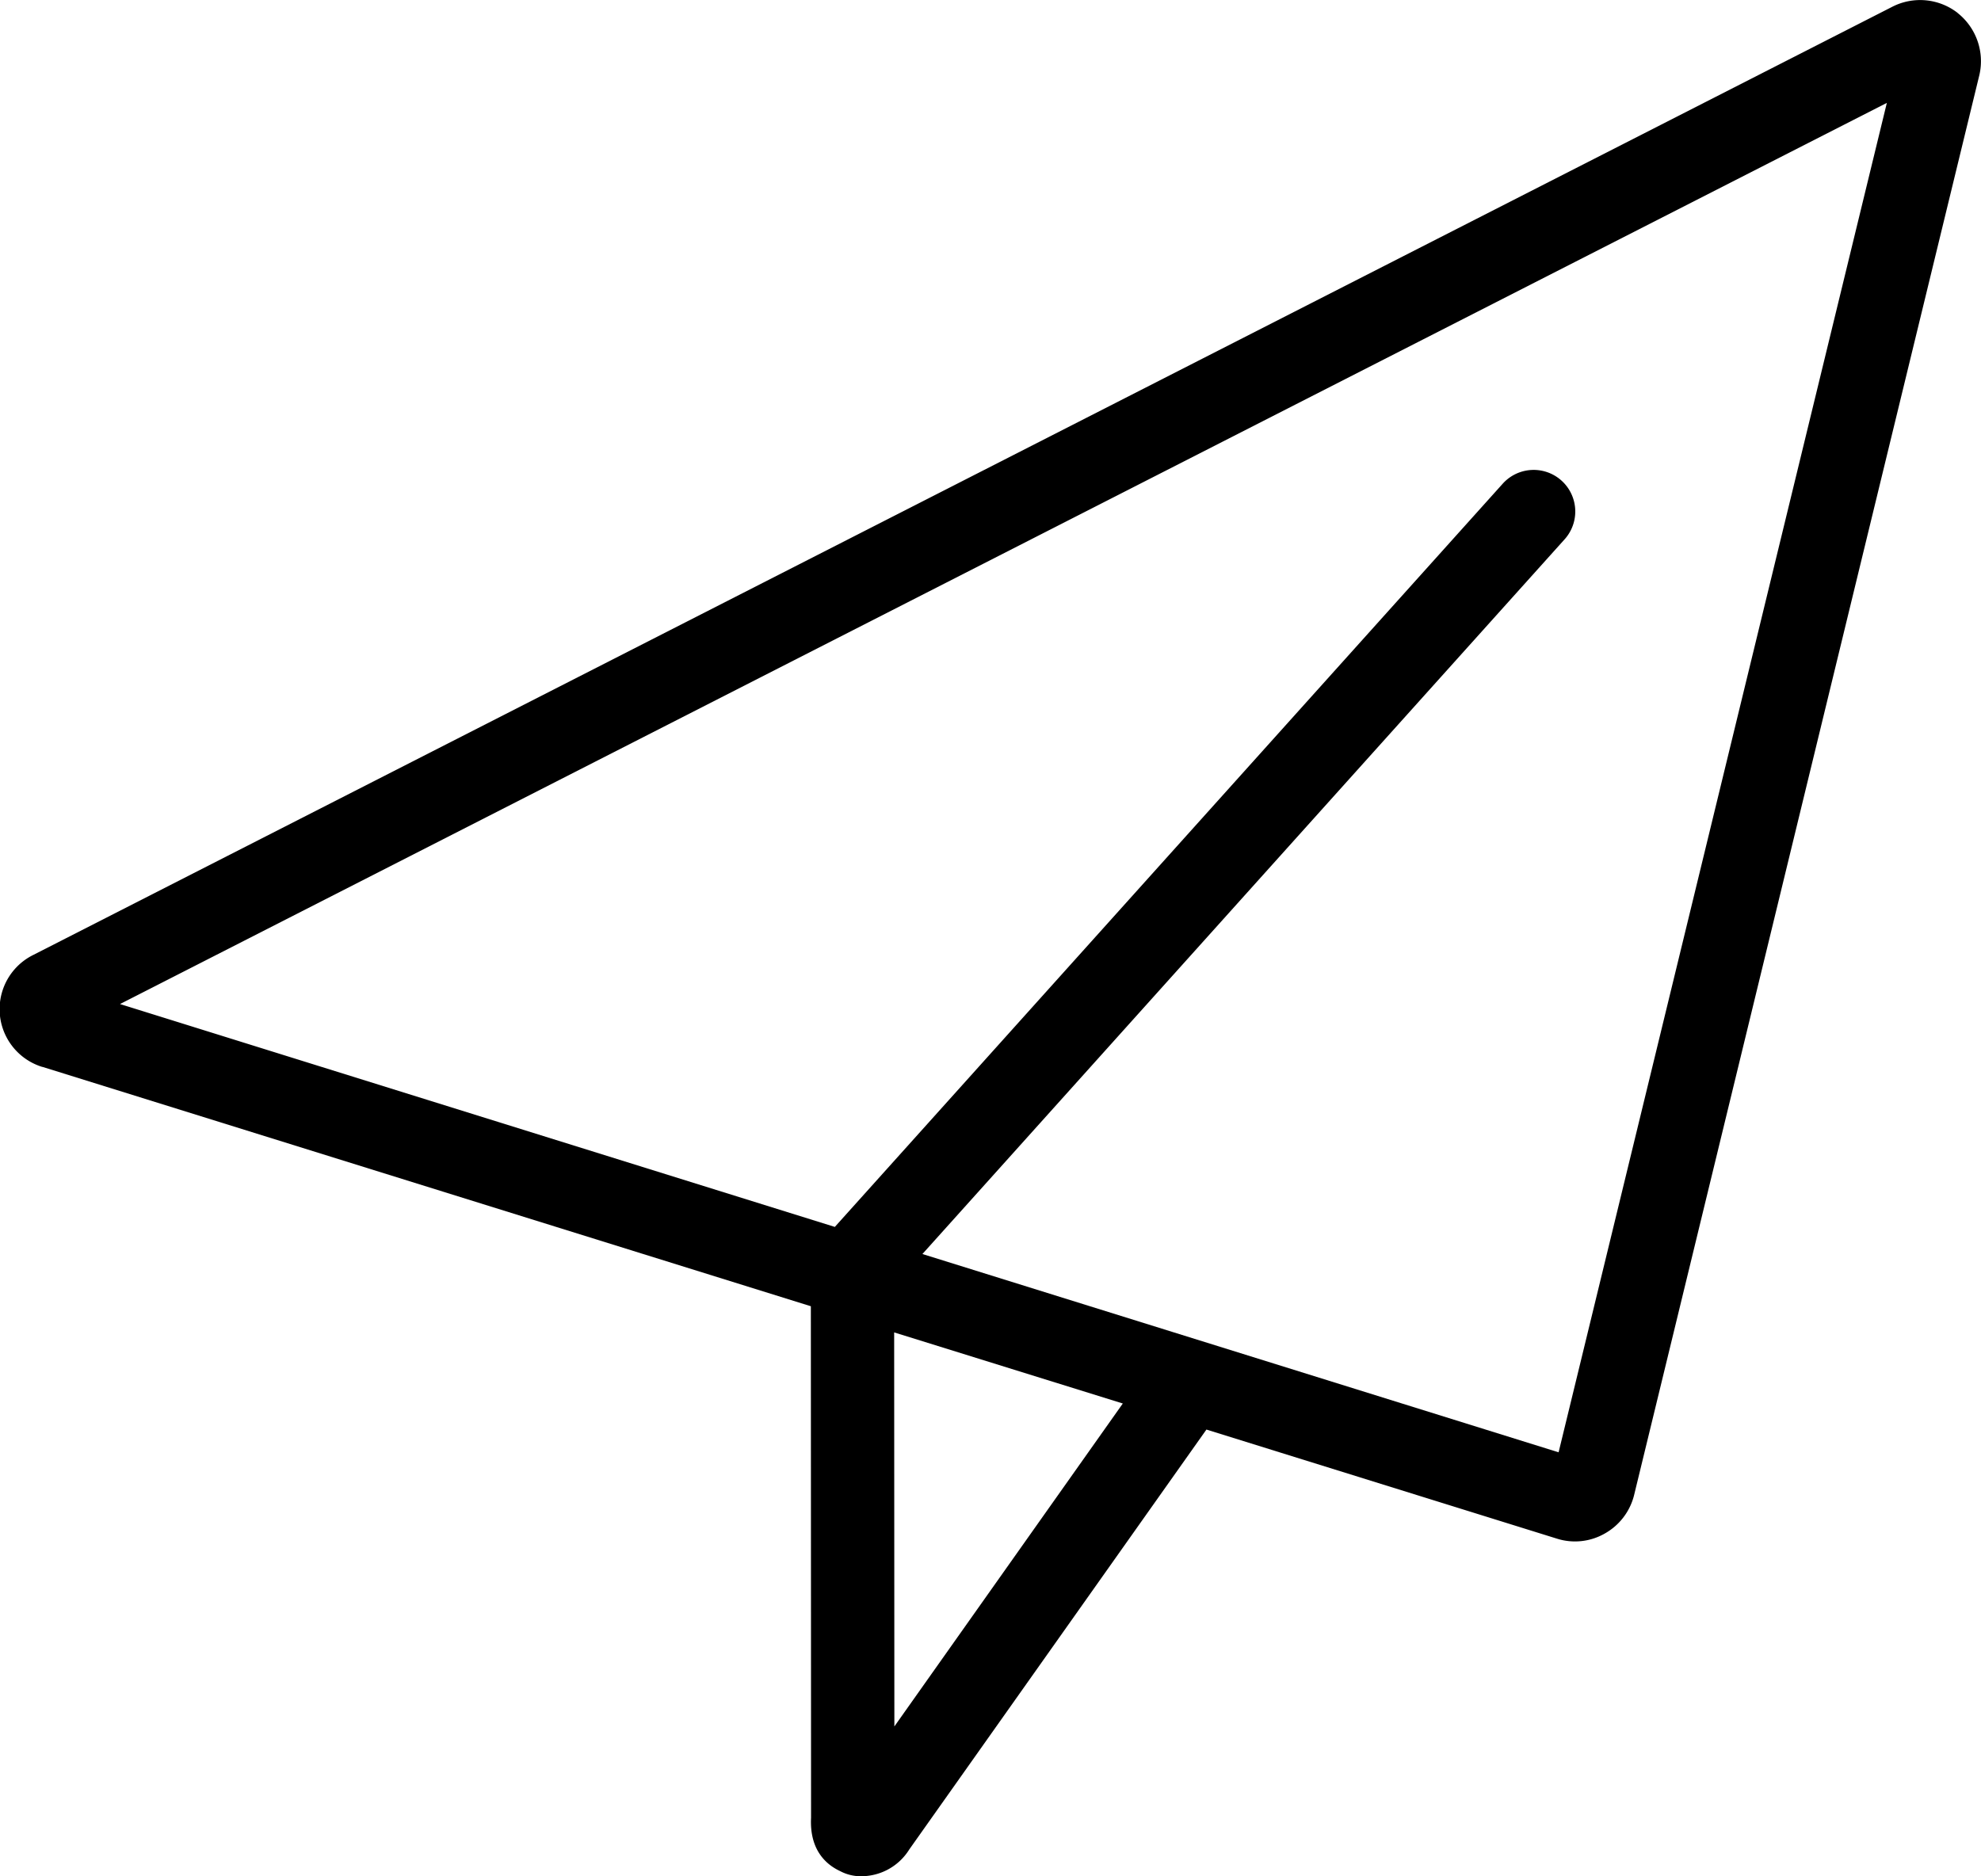<svg class="contactsvg" height="18px" viewbox="0 0 19 18" width="19px" xmlns="http://www.w3.org/2000/svg">
<path d="M18.776.124a.586.586 0 0 0-.625-.06L.321 9.16a.58.58 0 0 0 .084 1.075h.003l7.369 2.296.002 4.906c-.016.316.151.453.277.512.06.032.128.05.197.05a.543.543 0 0 0 .468-.257l2.85-4.028 3.36 1.046a.575.575 0 0 0 .463-.05.584.584 0 0 0 .279-.368L18.985.717a.59.59 0 0 0-.21-.593zM8.578 16.562l-.002-3.78 2.193.682-2.191 3.098zm6.37-2.63L8.847 12.03l6.16-6.857a.398.398 0 1 0-.595-.532L8.007 11.77 1.151 9.632 18.097.987l-3.148 12.944z" fill-rule="evenodd"></path>
</svg>